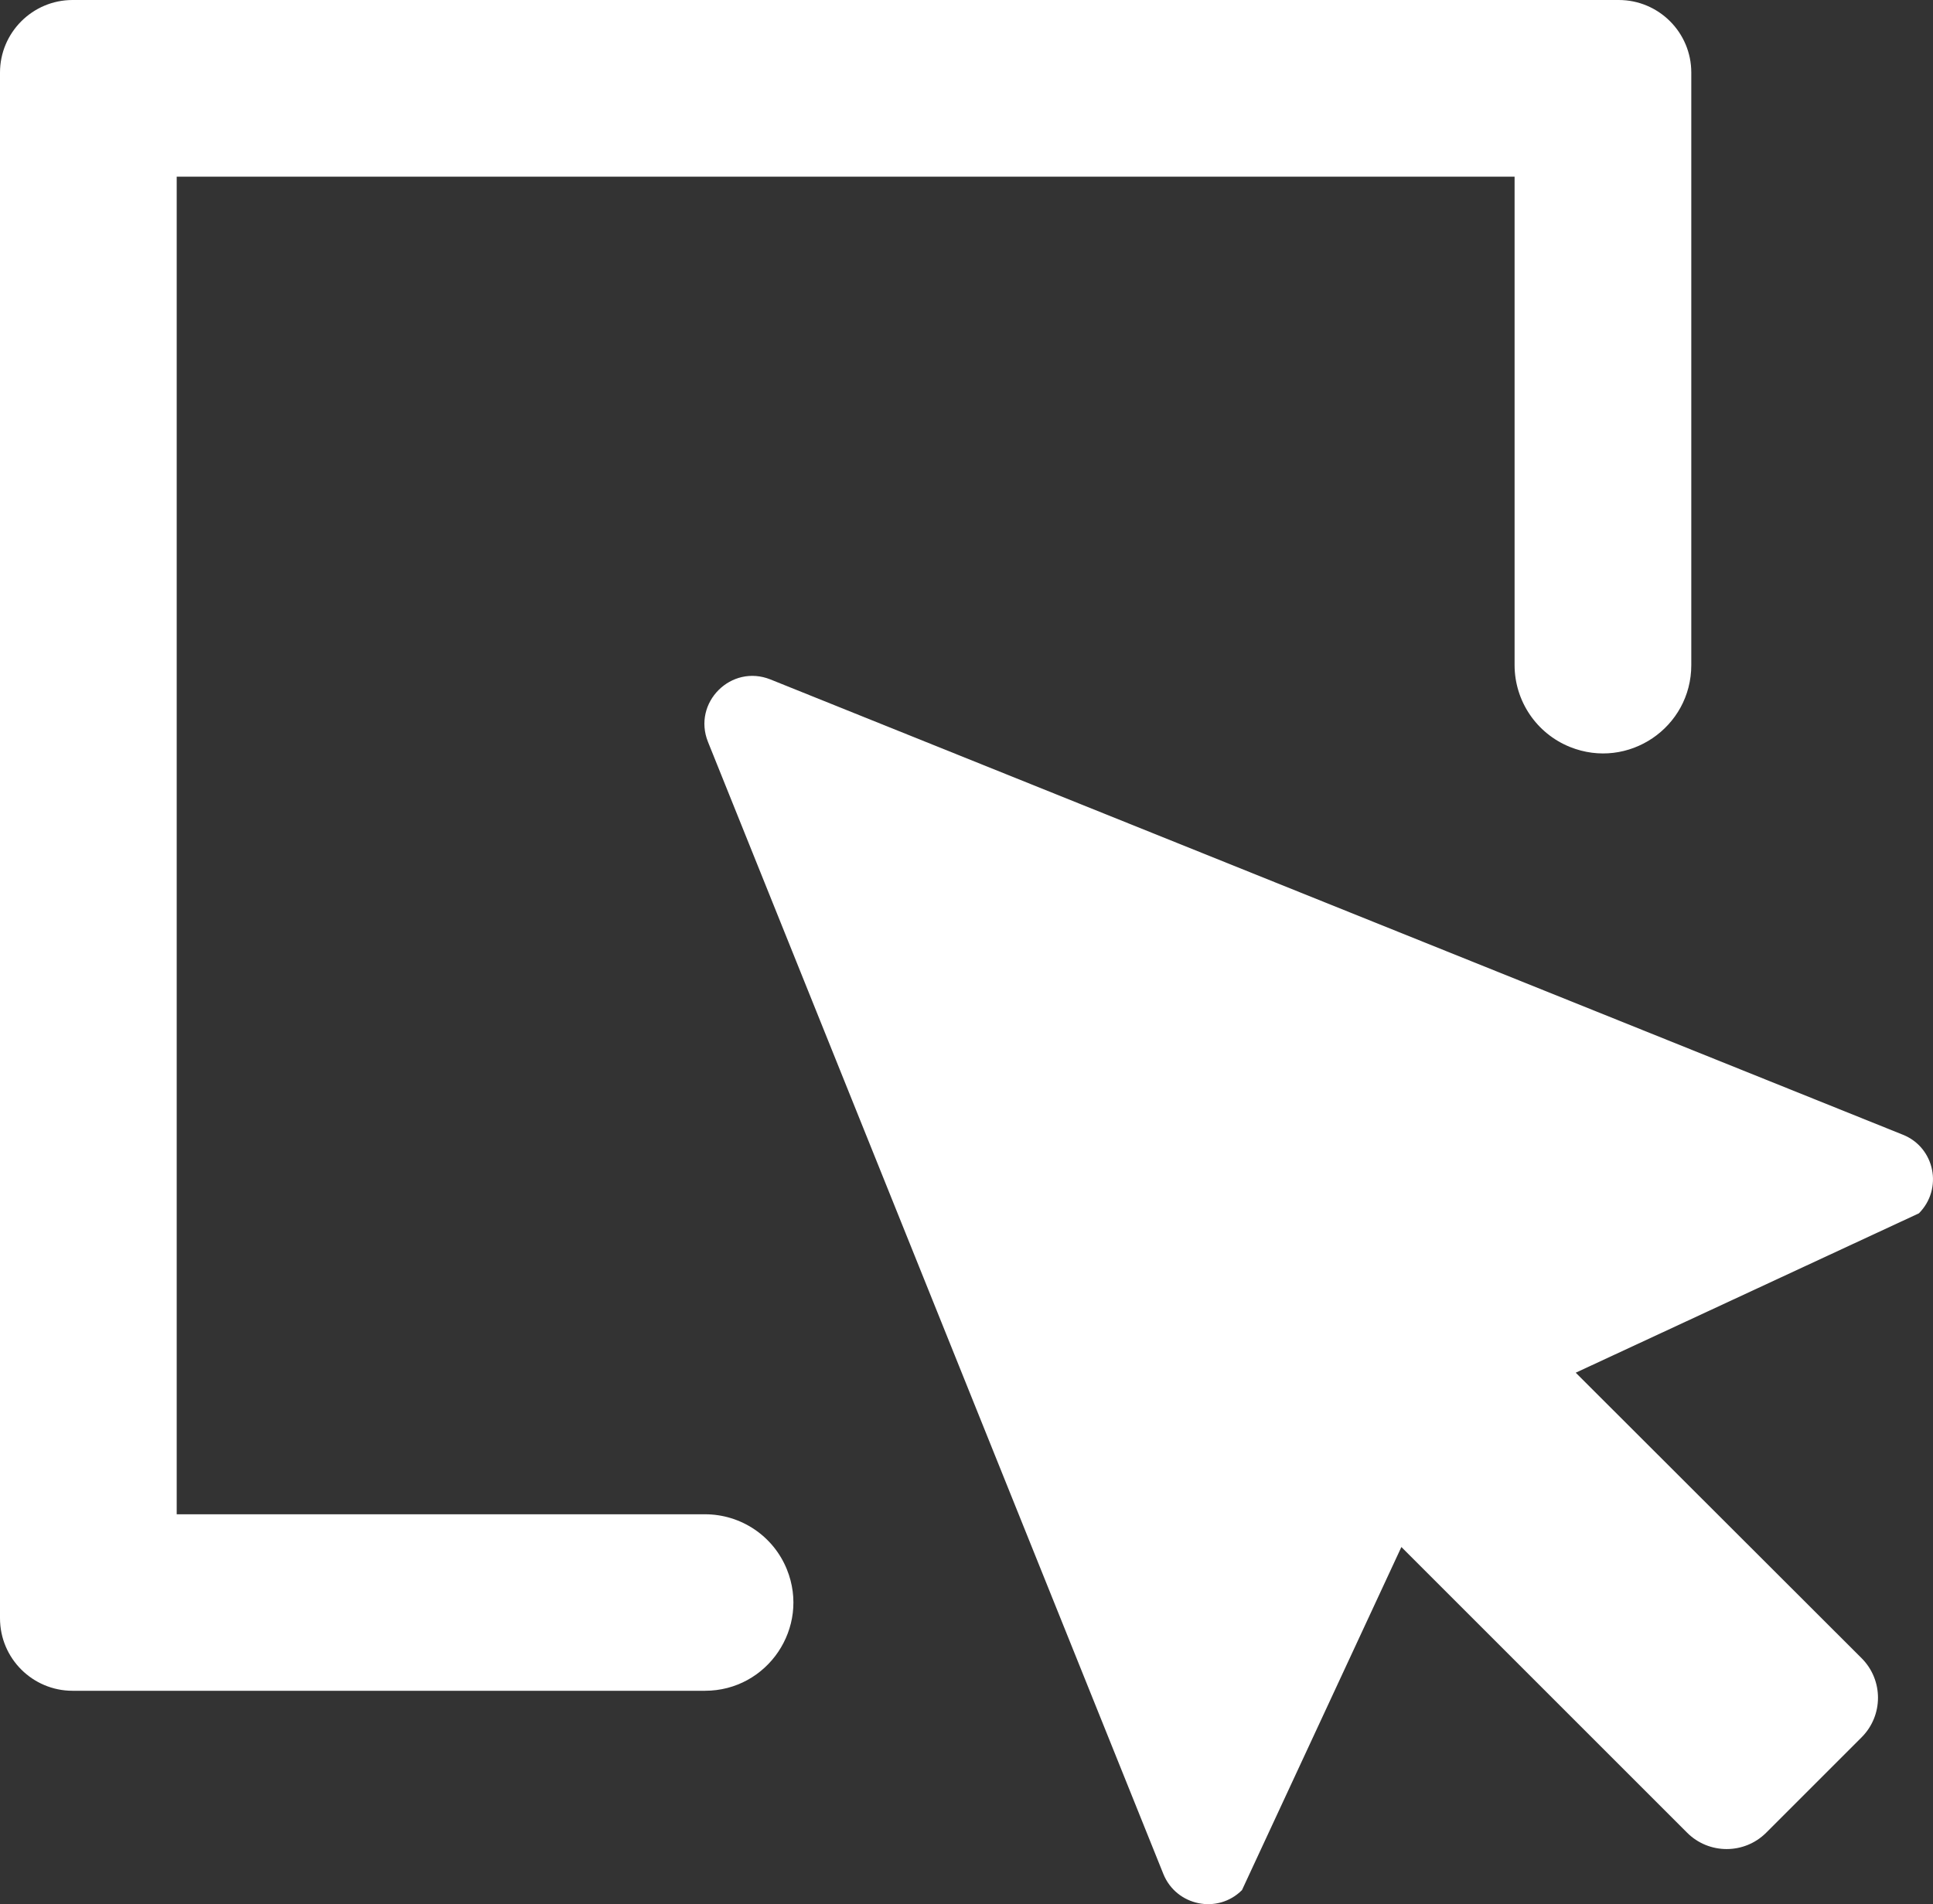 <?xml version="1.0" encoding="utf-8"?>
<!-- Generator: Adobe Illustrator 23.0.2, SVG Export Plug-In . SVG Version: 6.00 Build 0)  -->
<svg version="1.1" id="Lager_1" xmlns="http://www.w3.org/2000/svg" xmlns:xlink="http://www.w3.org/1999/xlink" x="0px" y="0px"
	 viewBox="0 0 115.08 113.39" style="enable-background:new 0 0 115.08 113.39;" xml:space="preserve">
<rect x="0" y="0" width="115.08" height="113.39" fill="#333333" stroke="none"/>
<style type="text/css">
	.st0{fill:#FFFFFF;}
</style>
<g>
	<path class="st0" d="M113.29,67.57L45.87,40.46c-2.34-0.94-4.66,1.38-3.72,3.72l27.11,67.41c0.77,1.9,3.23,2.41,4.68,0.96
		l9.49-20.43l17.01,17.01c1.3,1.3,3.41,1.3,4.71,0l5.68-5.68c1.3-1.3,1.3-3.41,0-4.71L93.81,81.74l20.43-9.49
		C115.69,70.79,115.19,68.33,113.29,67.57z"/>
	<path class="st0" d="M41.97,90.17H10.52V10.52h79.65V39.6c0,2.15,1.31,4.08,3.3,4.88c3.46,1.39,7.22-1.15,7.22-4.88V4.32
		c0-2.39-1.94-4.32-4.32-4.32H4.32C1.94,0,0,1.94,0,4.32v92.04c0,2.39,1.94,4.32,4.32,4.32h37.65c3.73,0,6.27-3.77,4.88-7.22
		C46.05,91.47,44.12,90.17,41.97,90.17z"/>
</g>
</svg>
